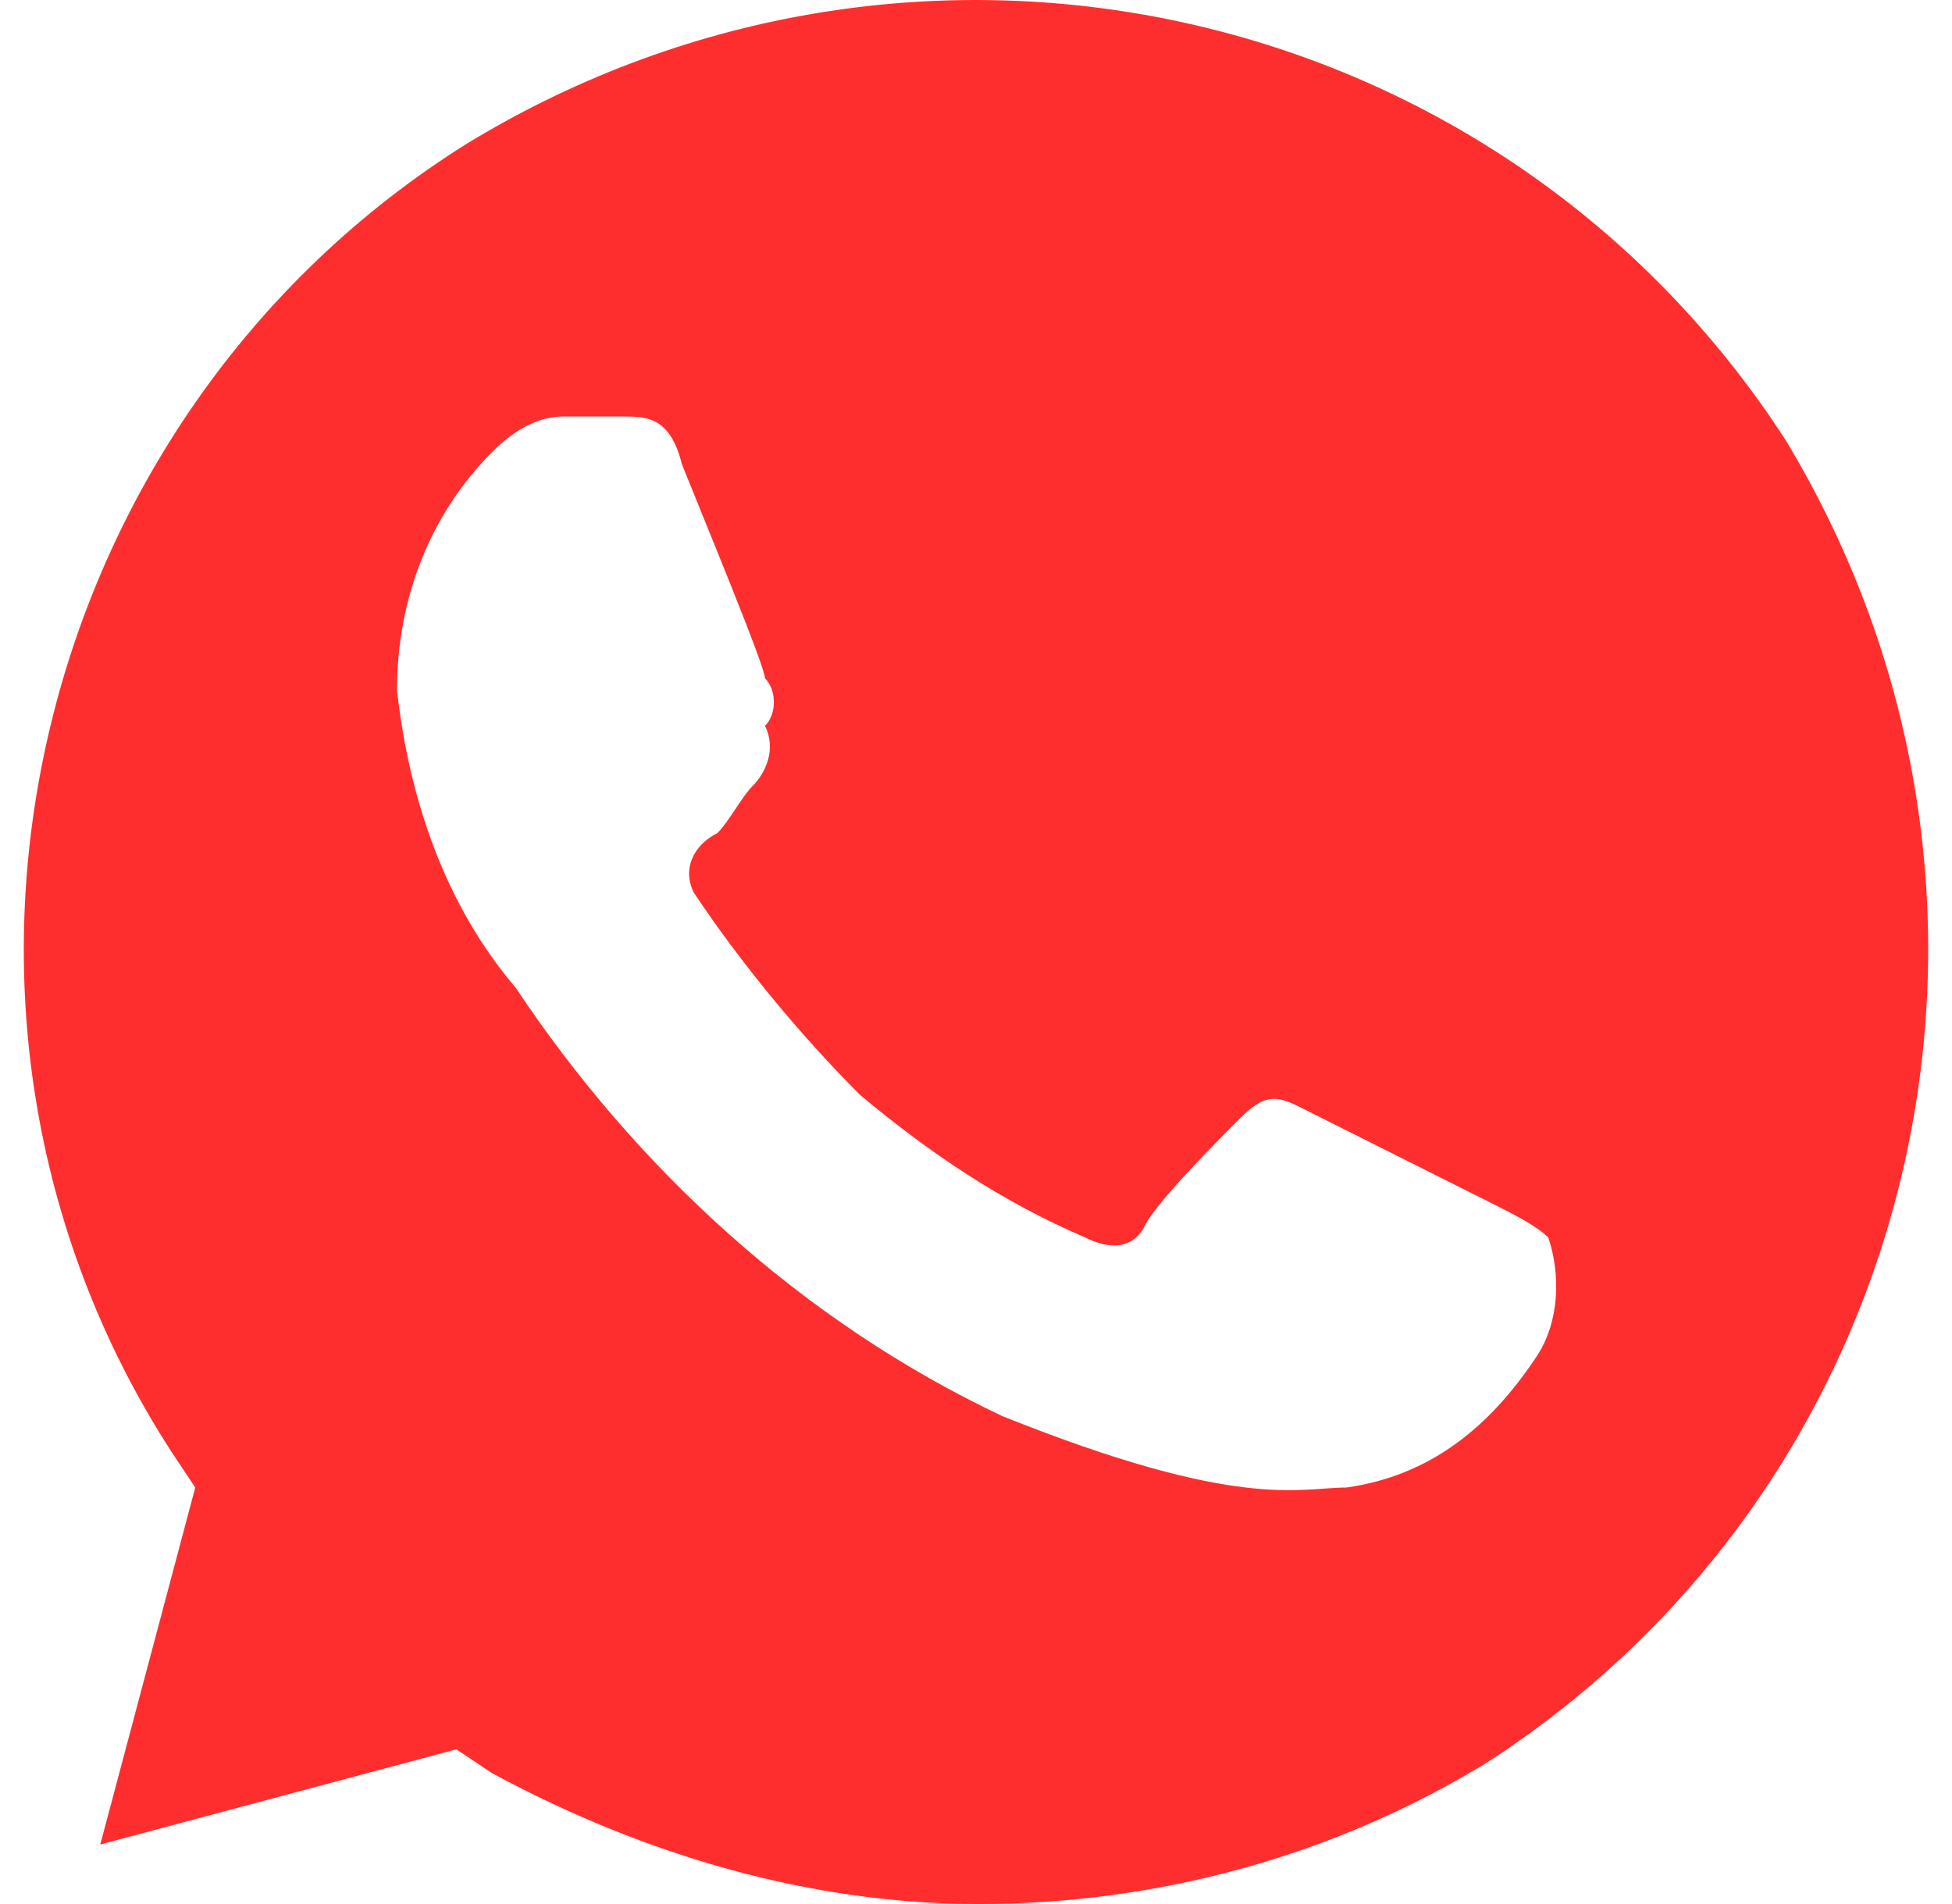 <svg width="41" height="40" viewBox="0 0 41 40" fill="none" xmlns="http://www.w3.org/2000/svg">
<path d="M37.508 9.25C31.525 -0 19.309 -2.75 9.835 3C0.61 8.75 -2.382 21.25 3.602 30.5L4.101 31.25L2.106 38.75L9.585 36.75L10.333 37.25C13.575 39 17.065 40 20.555 40C24.295 40 28.035 39 31.276 37C40.5 31 43.243 18.75 37.508 9.25ZM32.273 28.5C31.276 30 30.029 31 28.284 31.25C27.287 31.25 26.04 31.75 21.054 29.75C16.816 27.75 13.325 24.5 10.832 20.75C9.336 19 8.588 16.75 8.339 14.5C8.339 12.5 9.087 10.75 10.333 9.5C10.832 9 11.331 8.75 11.829 8.75H13.076C13.575 8.75 14.073 8.75 14.322 9.75C14.821 11 16.068 14 16.068 14.25C16.317 14.5 16.317 15 16.068 15.25C16.317 15.75 16.068 16.25 15.818 16.5C15.569 16.75 15.32 17.25 15.07 17.5C14.572 17.75 14.322 18.25 14.572 18.75C15.569 20.25 16.816 21.75 18.062 23C19.558 24.25 21.054 25.25 22.799 26C23.298 26.25 23.796 26.25 24.046 25.75C24.295 25.25 25.541 24 26.04 23.5C26.539 23 26.788 23 27.287 23.25L31.276 25.25C31.774 25.5 32.273 25.75 32.522 26C32.772 26.75 32.772 27.75 32.273 28.5Z" fill="#FF2E2E"/>
</svg>
